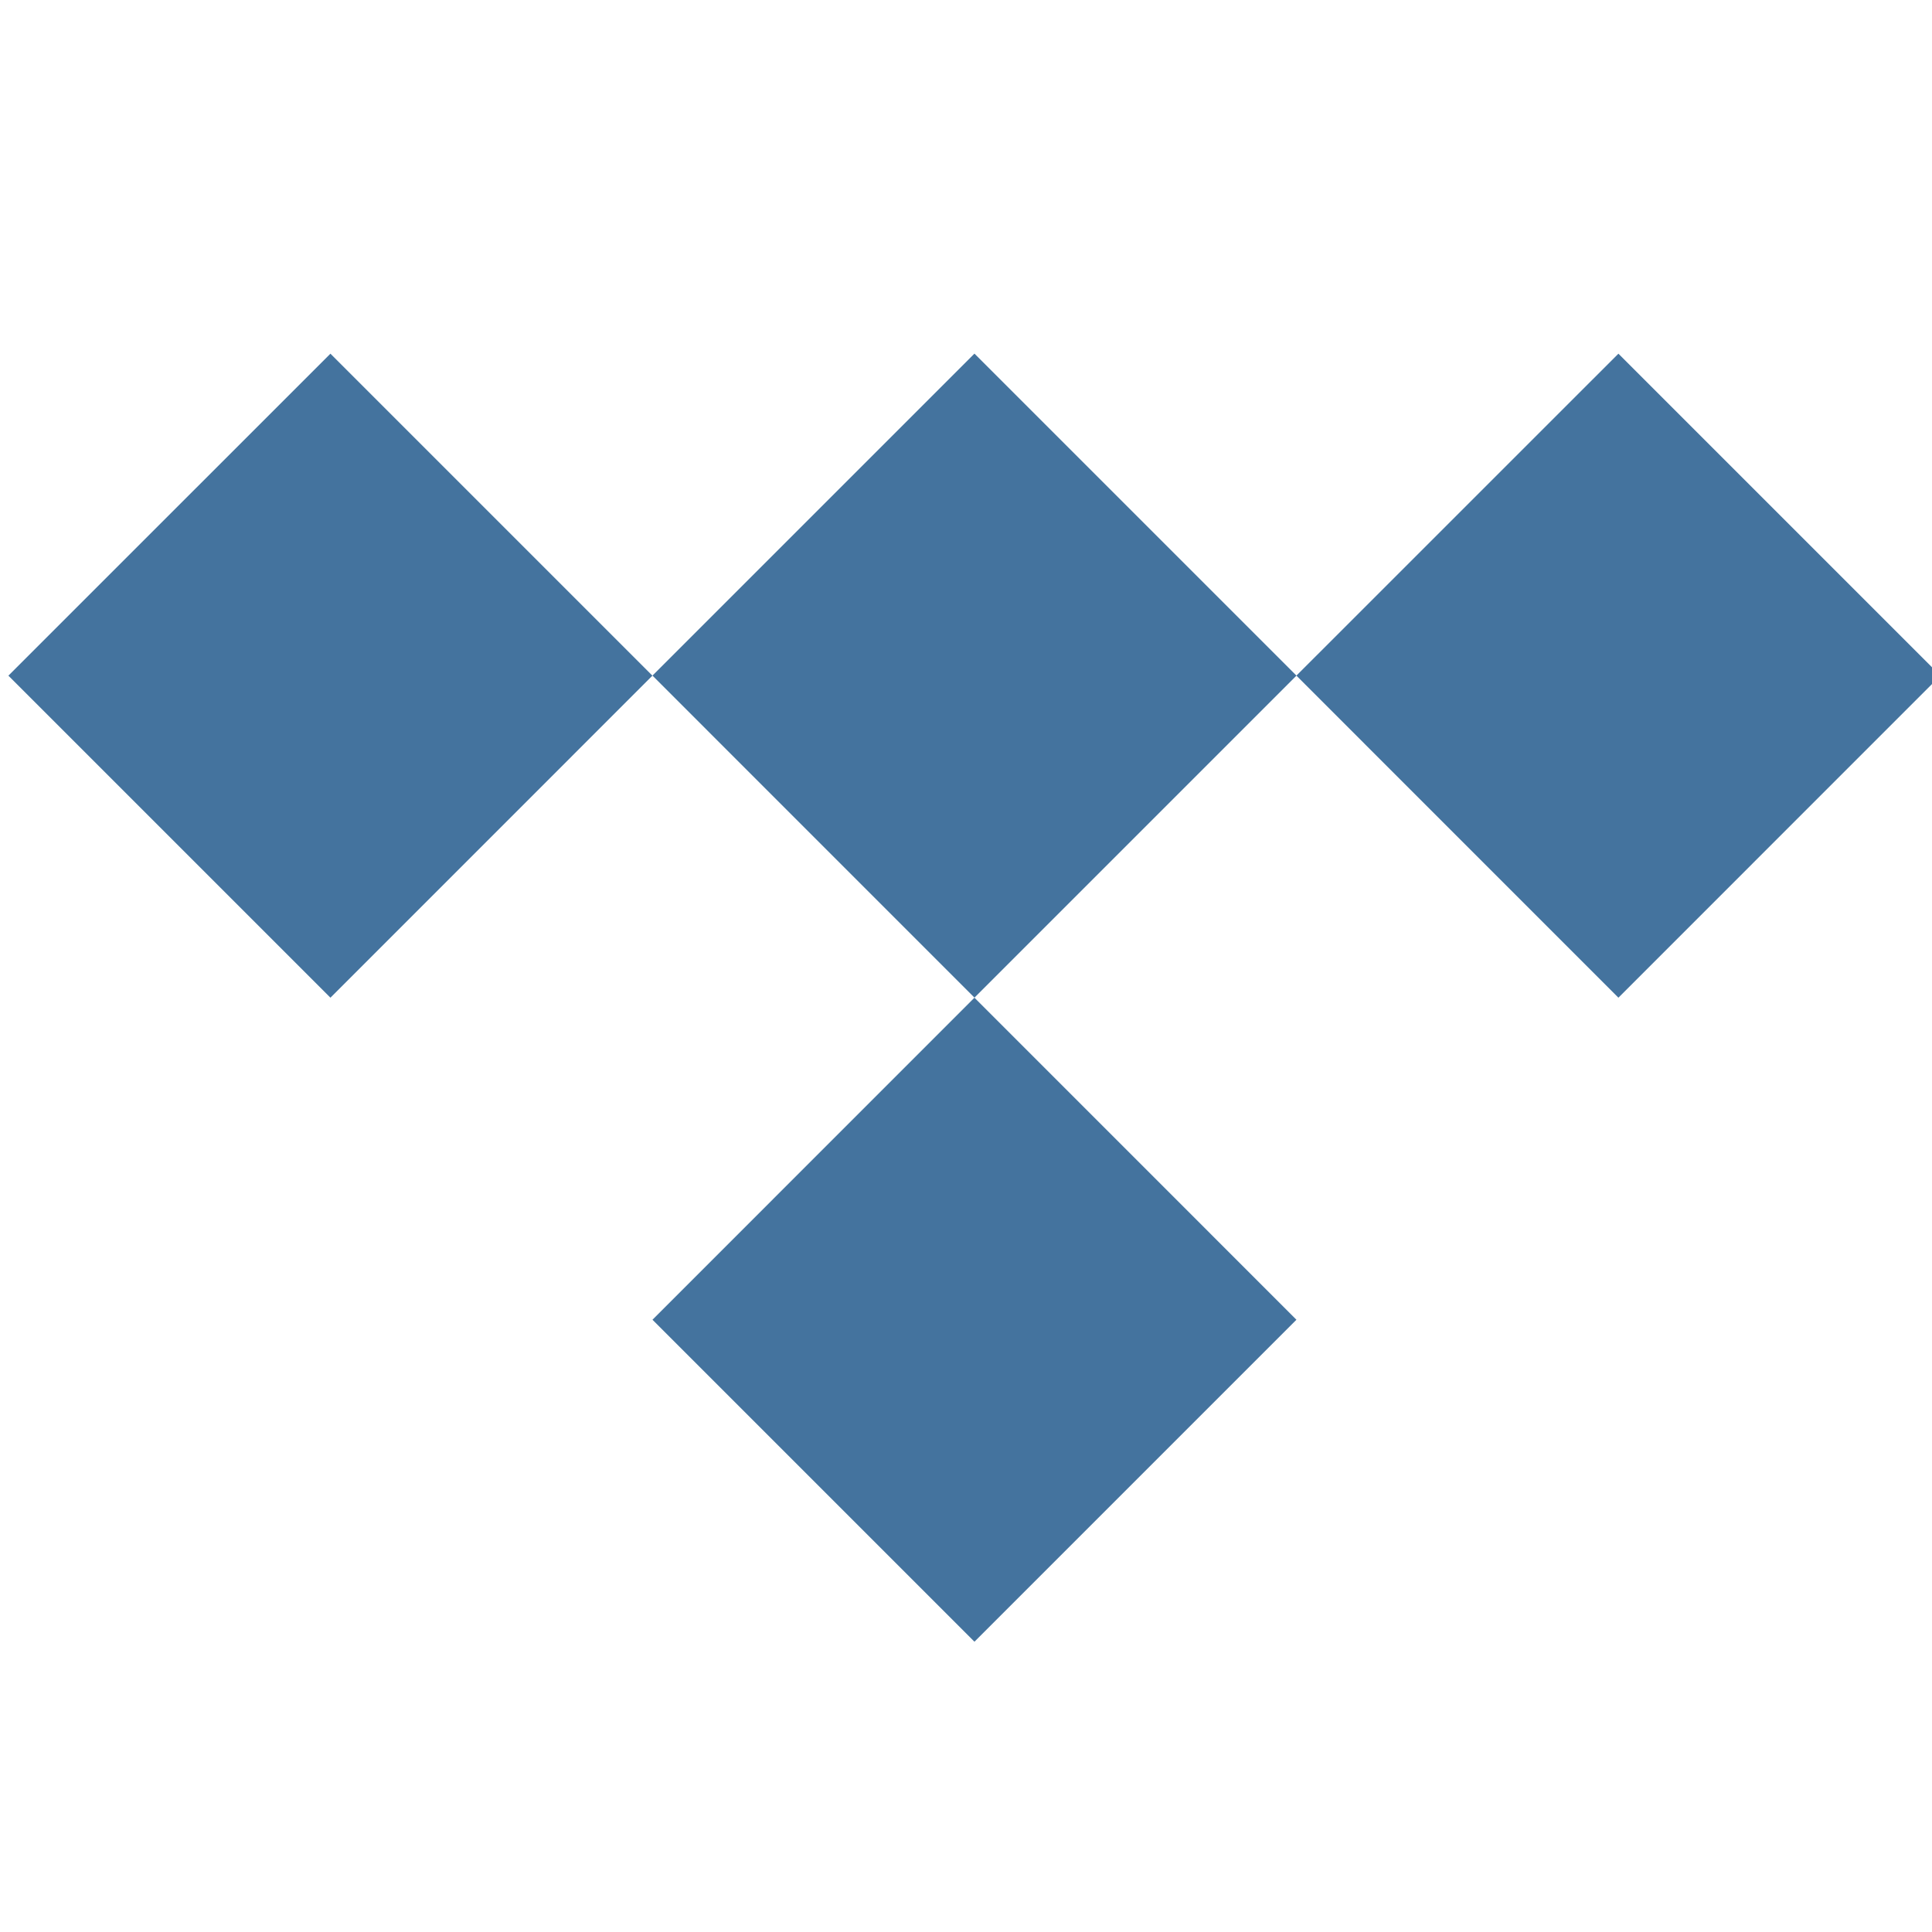 <?xml version="1.0" encoding="UTF-8"?>
<svg width="24px" fill="#44739e" height="24px" viewBox="0 0 32 32" version="1.1" xmlns="http://www.w3.org/2000/svg" xmlns:xlink="http://www.w3.org/1999/xlink">
            <path d="m 16.14,16.525 5.333,5.334 -5.333,5.333 -5.333,-5.333 z M 5.473,5.858 10.806,11.191 5.473,16.525 0.139,11.191 Z m 21.333,0 5.333,5.333 -5.333,5.334 -5.333,-5.334 -5.333,5.333 -5.333,-5.334 5.333,-5.333 5.333,5.333 z"/>

</svg>